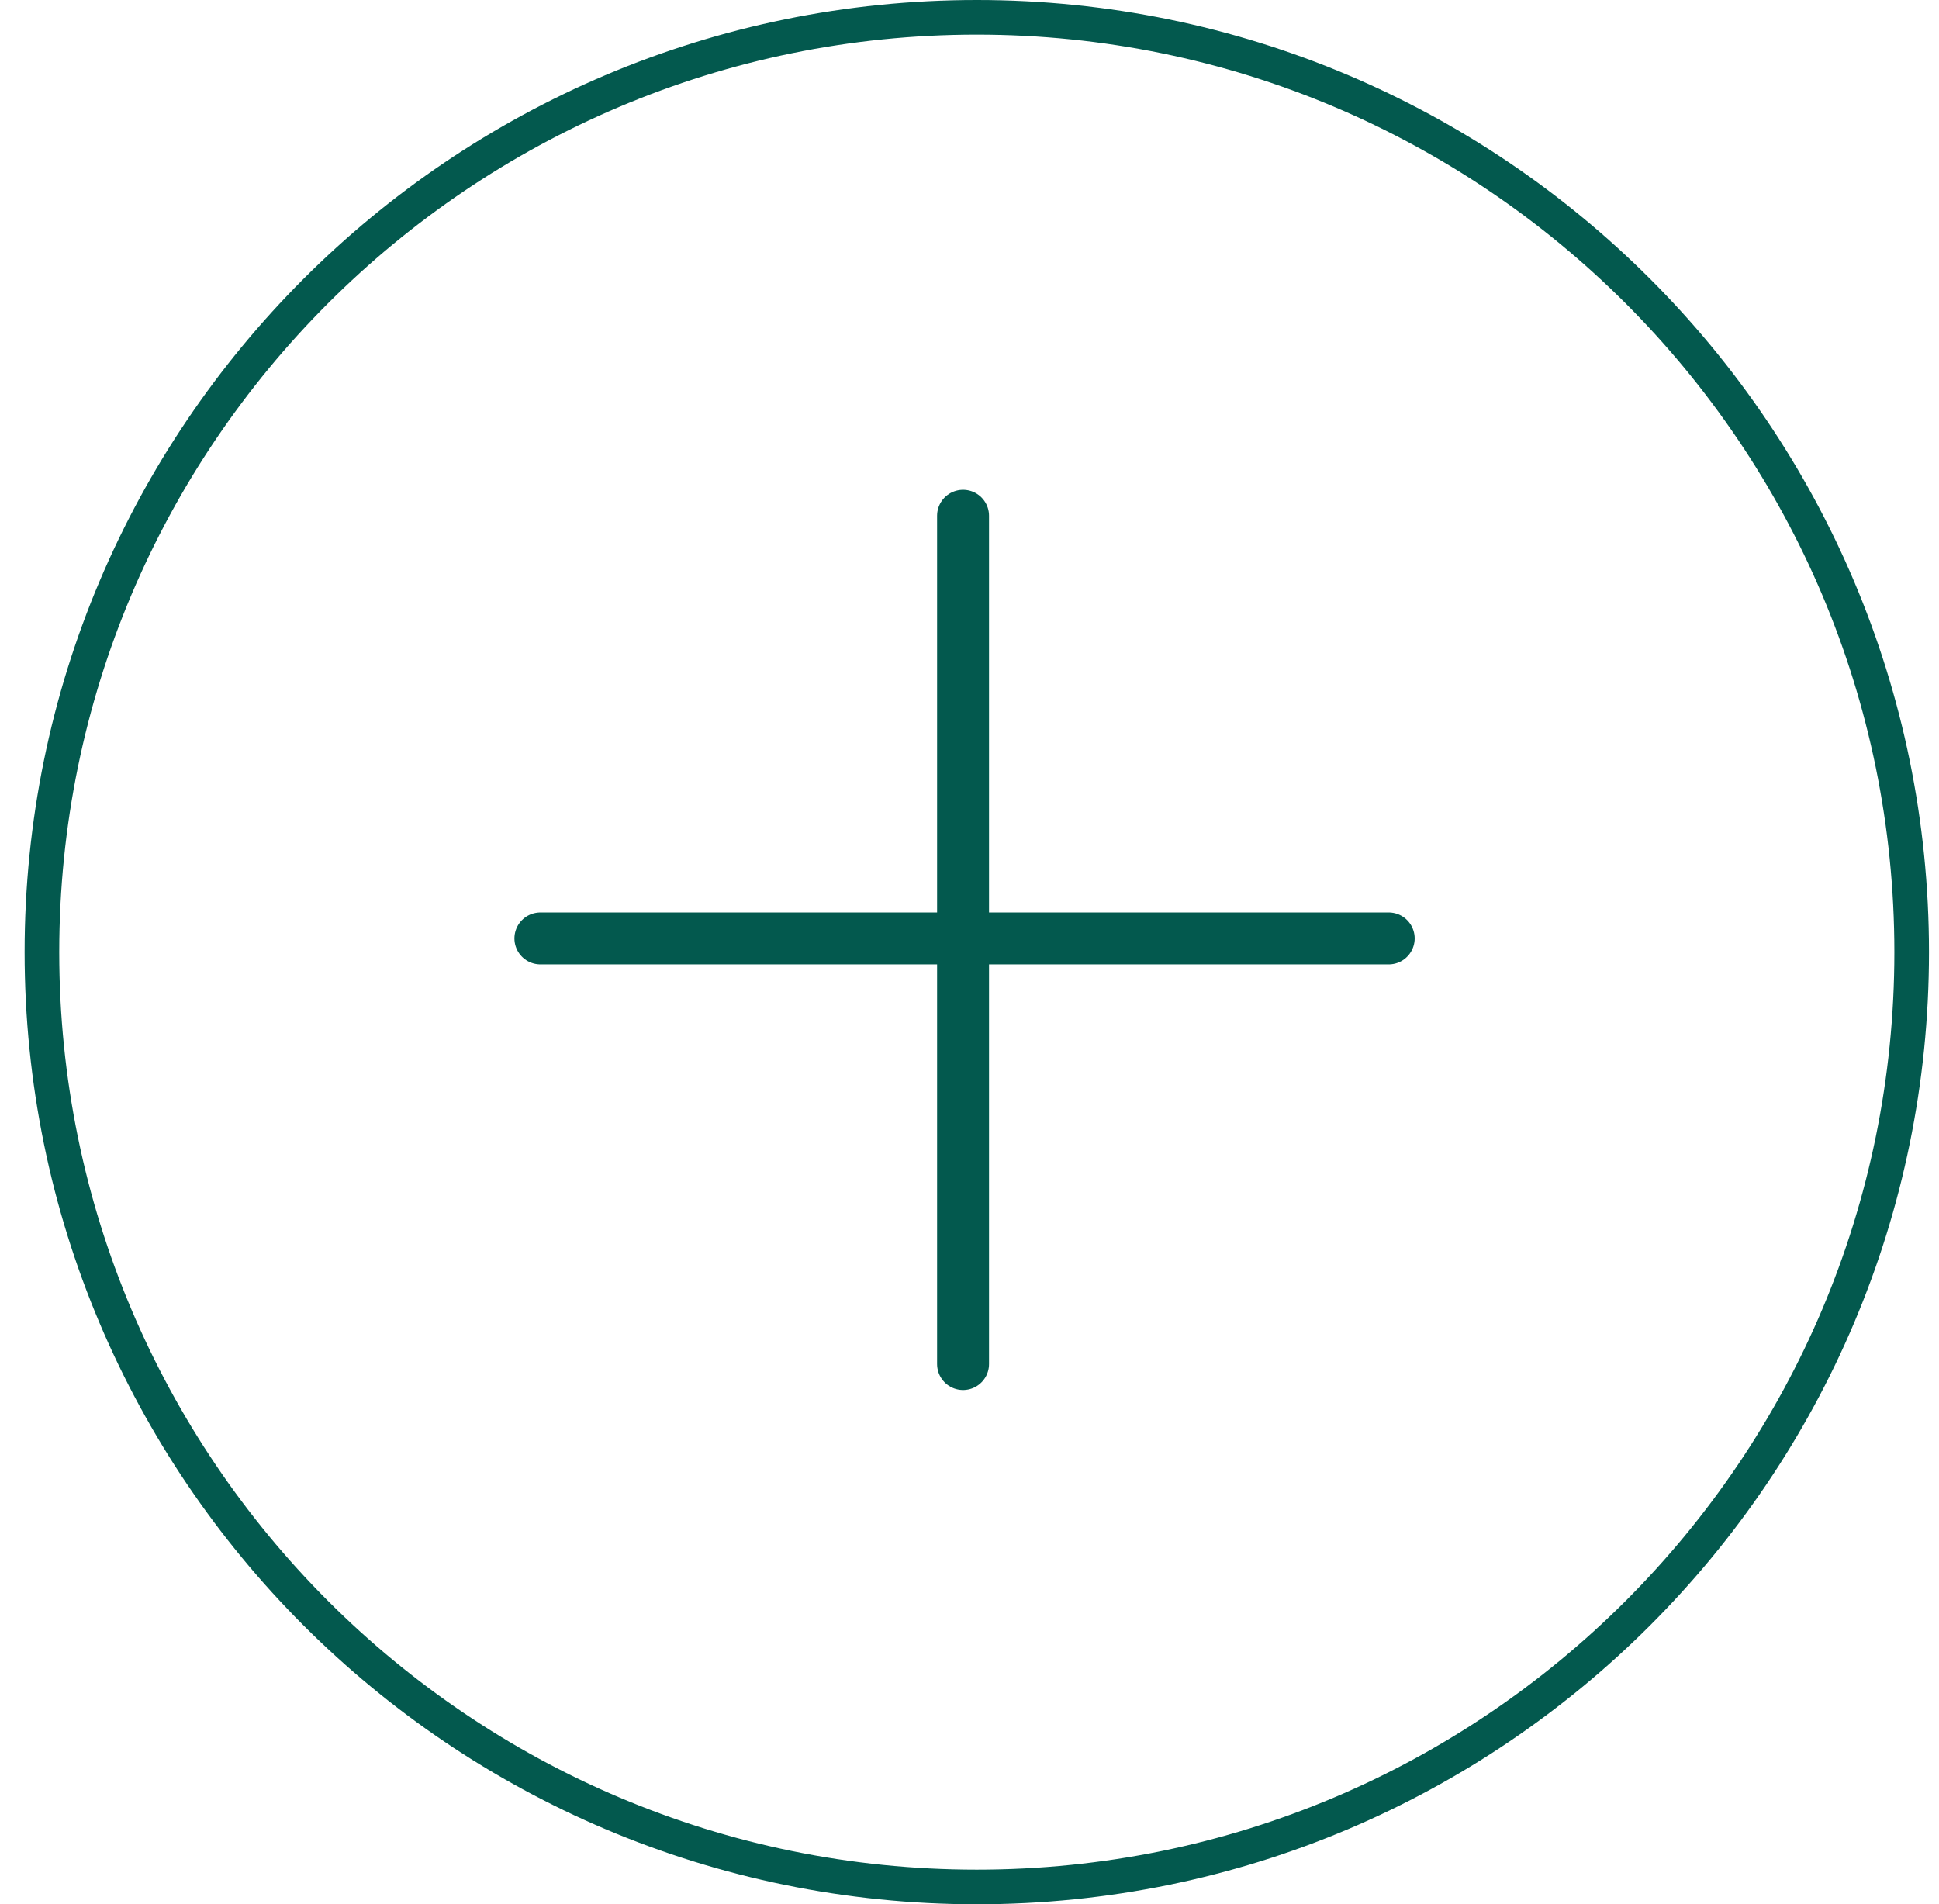 <svg width="56" height="55" viewBox="0 0 56 55" fill="none" xmlns="http://www.w3.org/2000/svg">
<line x1="15.607" y1="27.104" x2="40.107" y2="27.104" stroke="#03594E" stroke-width="1.5" stroke-linecap="round"/>
<line x1="27.814" y1="39.397" x2="27.814" y2="14.896" stroke="#03594E" stroke-width="1.5" stroke-linecap="round"/>
<path d="M28.211 54.5C13.299 54.5 1.211 42.412 1.211 27.5C1.211 12.588 13.299 0.5 28.211 0.5C43.123 0.5 55.211 12.588 55.211 27.5C55.211 42.412 43.123 54.5 28.211 54.5Z" stroke="#03594E"/>
</svg>
